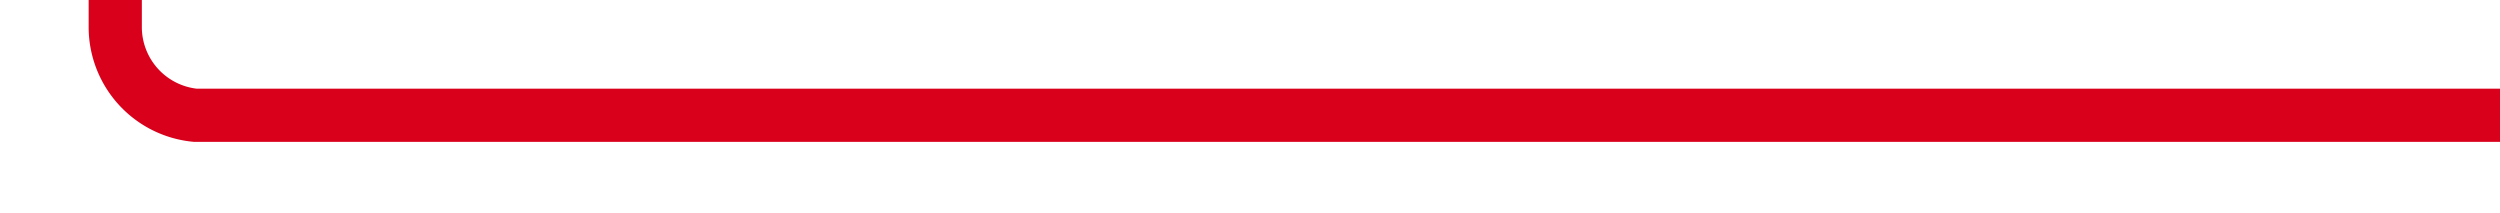 ﻿<?xml version="1.0" encoding="utf-8"?>
<svg version="1.1" xmlns:xlink="http://www.w3.org/1999/xlink" width="141px" height="12px" preserveAspectRatio="xMinYMid meet" viewBox="554 857  141 10" xmlns="http://www.w3.org/2000/svg">
  <path d="M 695 862.5  L 565 862.5  A 5 5 0 0 1 560.5 857.5 L 560.5 806  " stroke-width="3" stroke="#d9001b" fill="none" />
  <path d="M 569.4 808  L 560.5 799  L 551.6 808  L 569.4 808  Z " fill-rule="nonzero" fill="#d9001b" stroke="none" />
</svg>